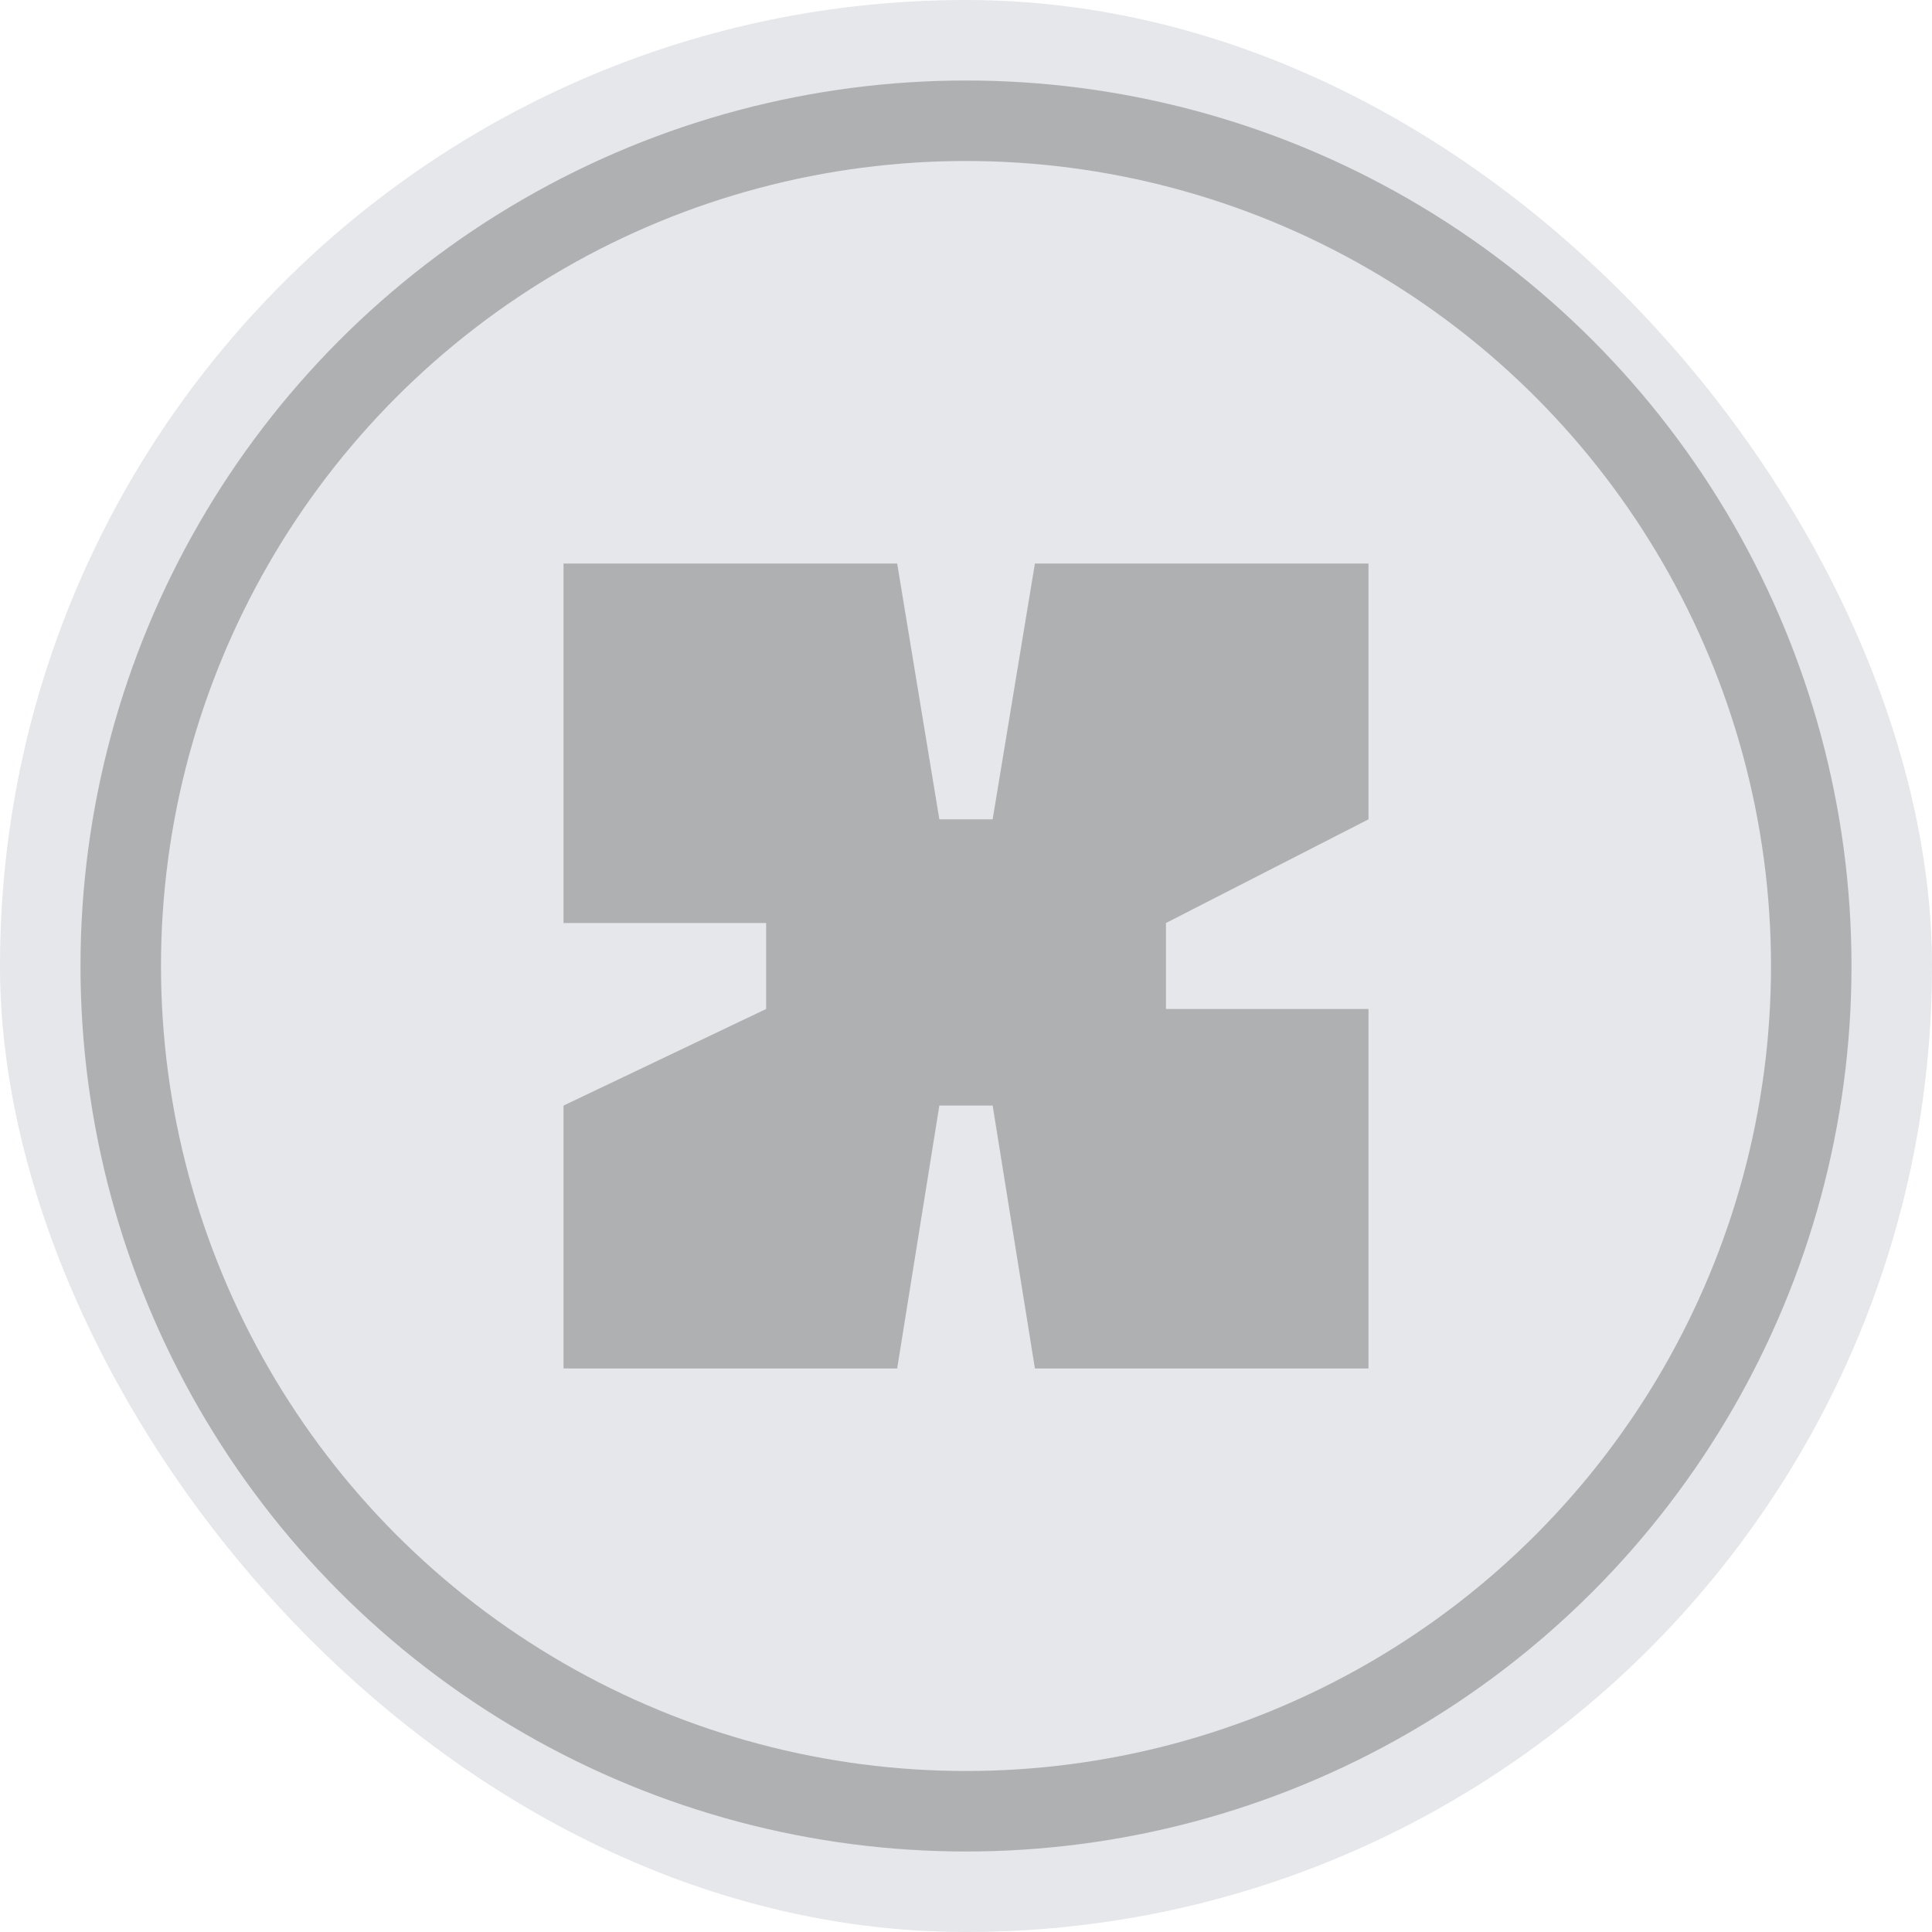 <svg width="24" height="24" viewBox="0 0 24 24" fill="none" xmlns="http://www.w3.org/2000/svg">
<rect width="24" height="24" rx="12" fill="#E5E7EB"/>
<circle opacity="0.5" cx="12" cy="12" r="10.5" stroke="#7A7A7A"/>
<g opacity="0.5">
<path fill-rule="evenodd" clip-rule="evenodd" d="M12.331 10.178H11.669L11.145 7H7V11.466H9.517V12.534L7 13.734V17H11.145L11.669 13.734H12.331L12.856 17H17V12.534H14.484V11.466L17 10.178V7H12.856L12.331 10.178Z" fill="#7A7A7A"/>
</g>
</svg>
